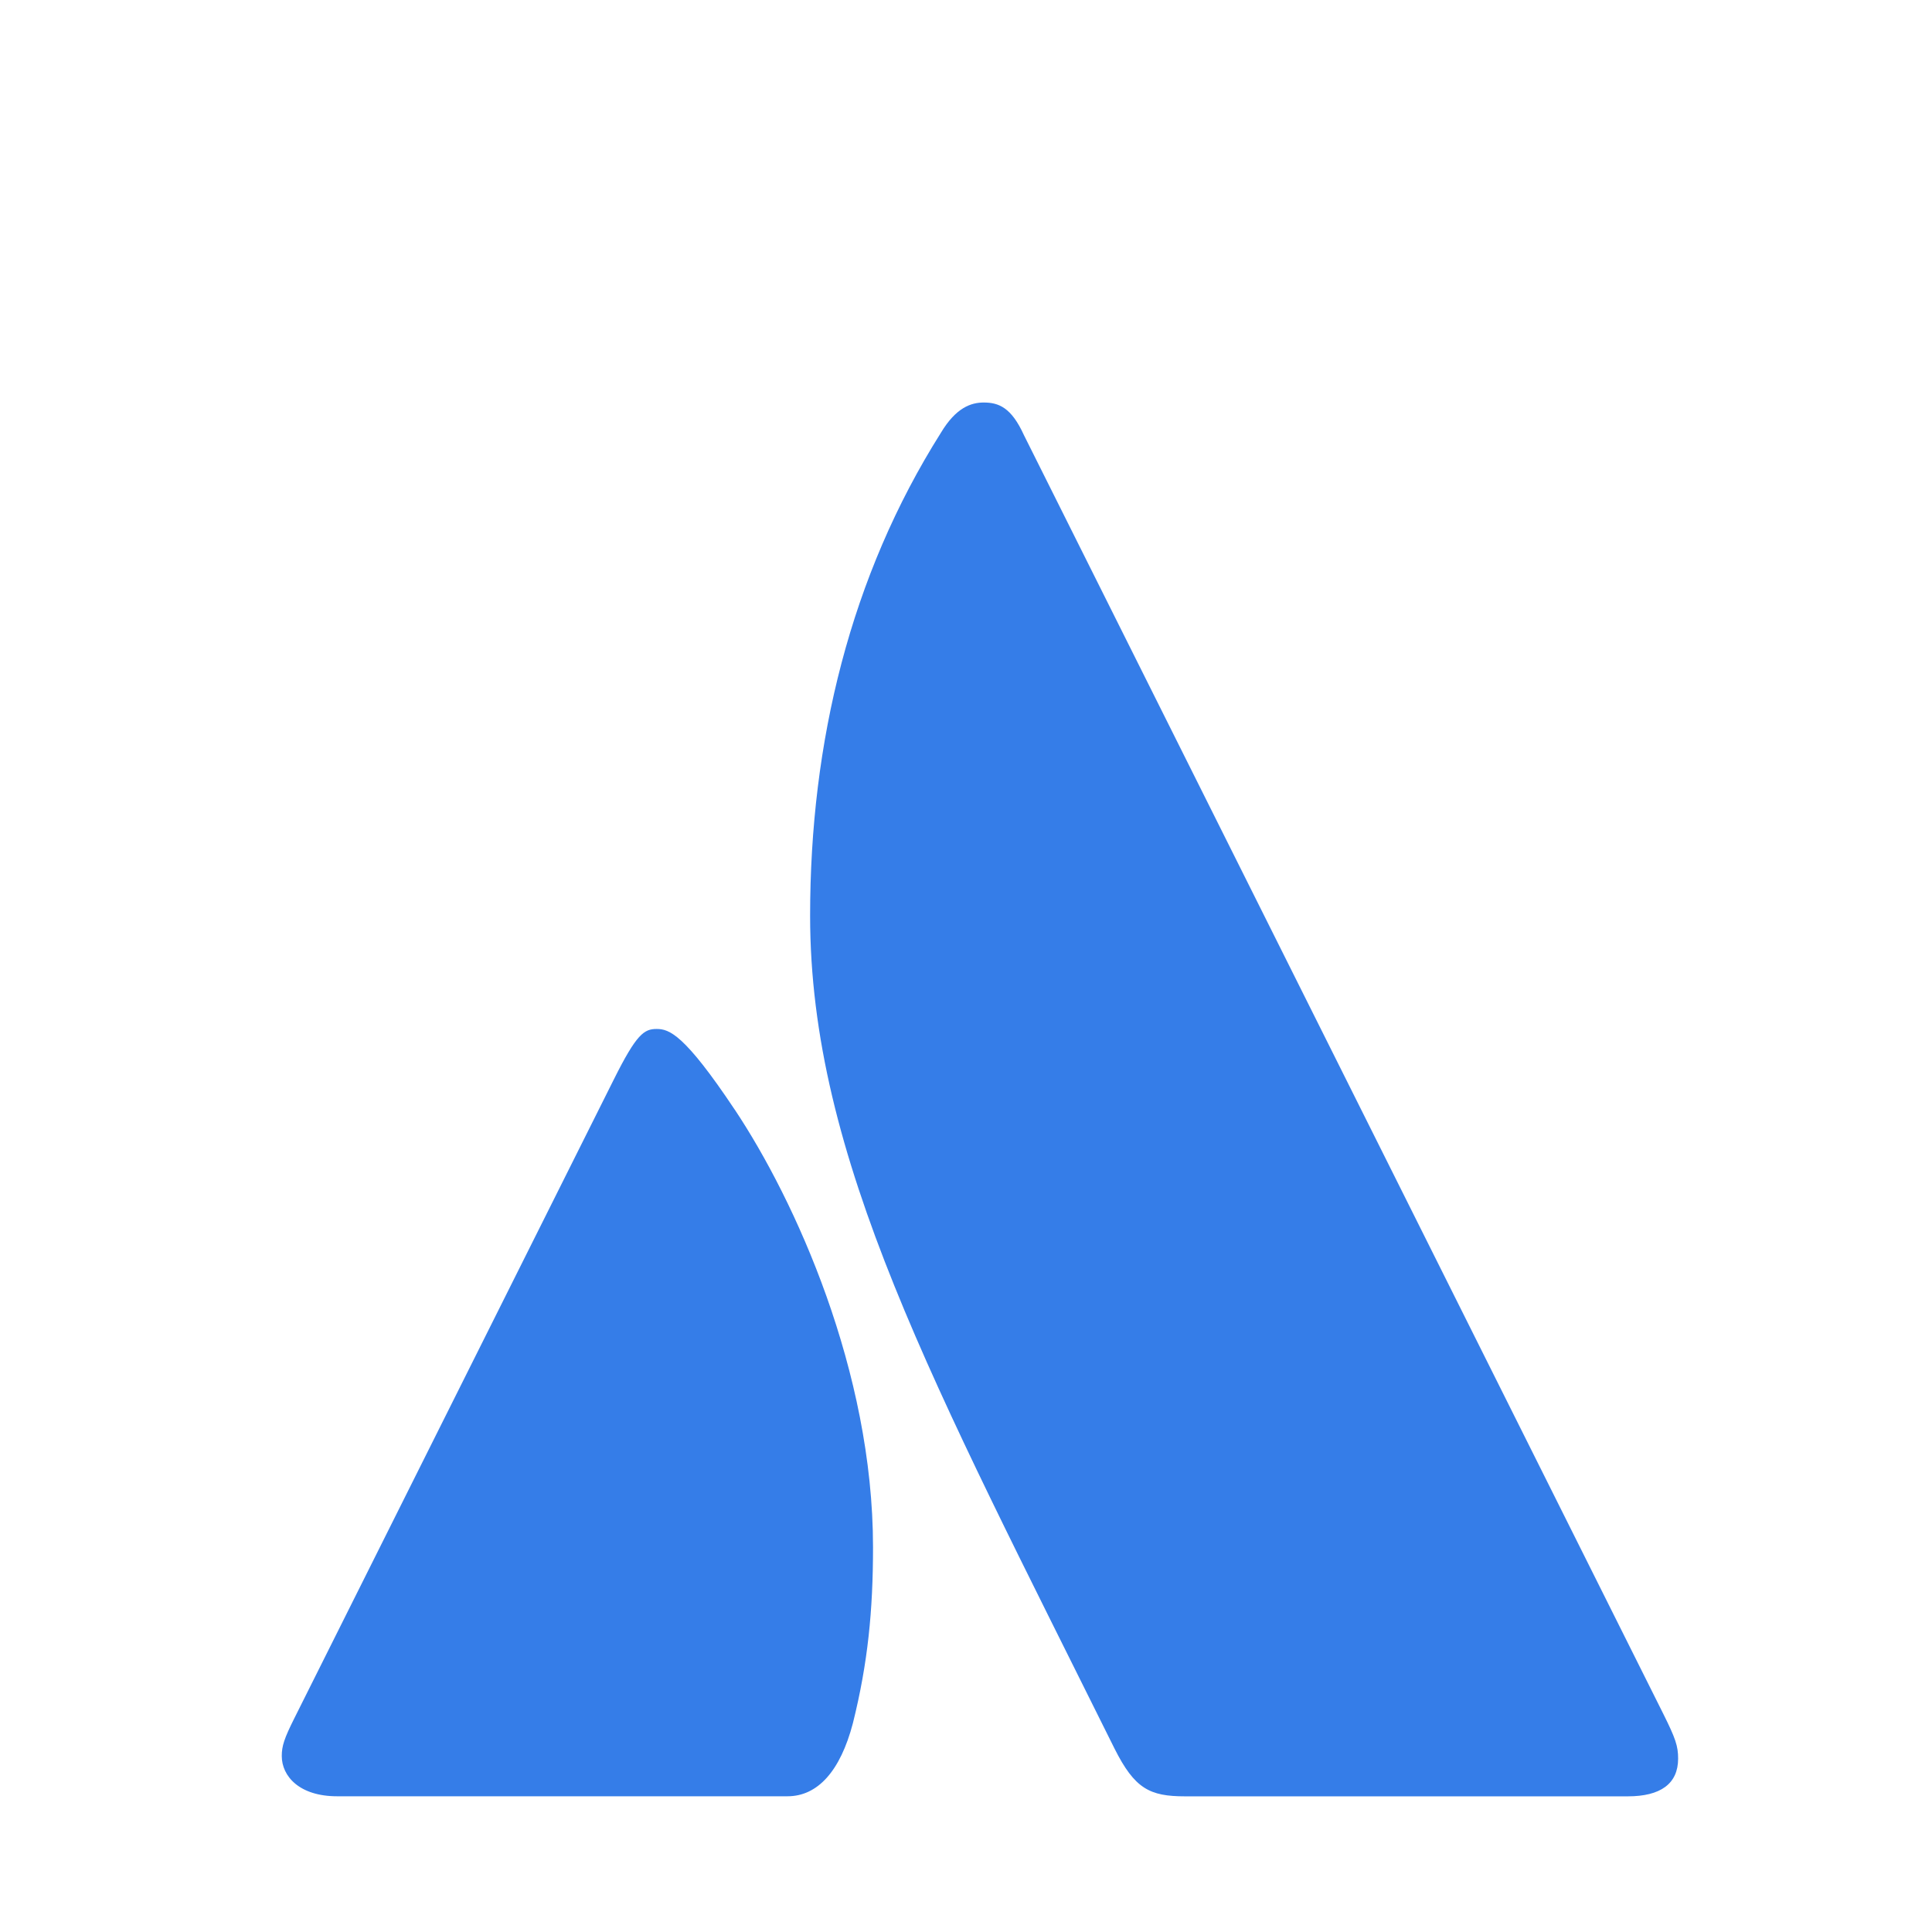 <svg fill="none" height="32" viewBox="0 0 32 32" focusable="false" aria-hidden="true" xmlns="http://www.w3.org/2000/svg">
  <path fill="#357DE8" d="M27.545 24.378 16.96 3.208c-.208-.458-.417-.541-.667-.541-.208 0-.458.083-.708.5-1.5 2.375-2.167 5.125-2.167 8 0 4.001 2.042 7.752 5.042 13.795.334.666.584.791 1.167.791h7.335c.541 0 .833-.208.833-.625 0-.208-.042-.333-.25-.75M12.168 14.377c-.834-1.25-1.084-1.334-1.292-1.334s-.333.083-.708.834L4.875 24.46c-.167.334-.208.459-.208.625 0 .334.291.667.916.667h7.46c.5 0 .875-.416 1.083-1.208.25-1 .334-1.876.334-2.917 0-2.917-1.292-5.751-2.292-7.251" transform="translate(0, 4)"></path>
</svg>
